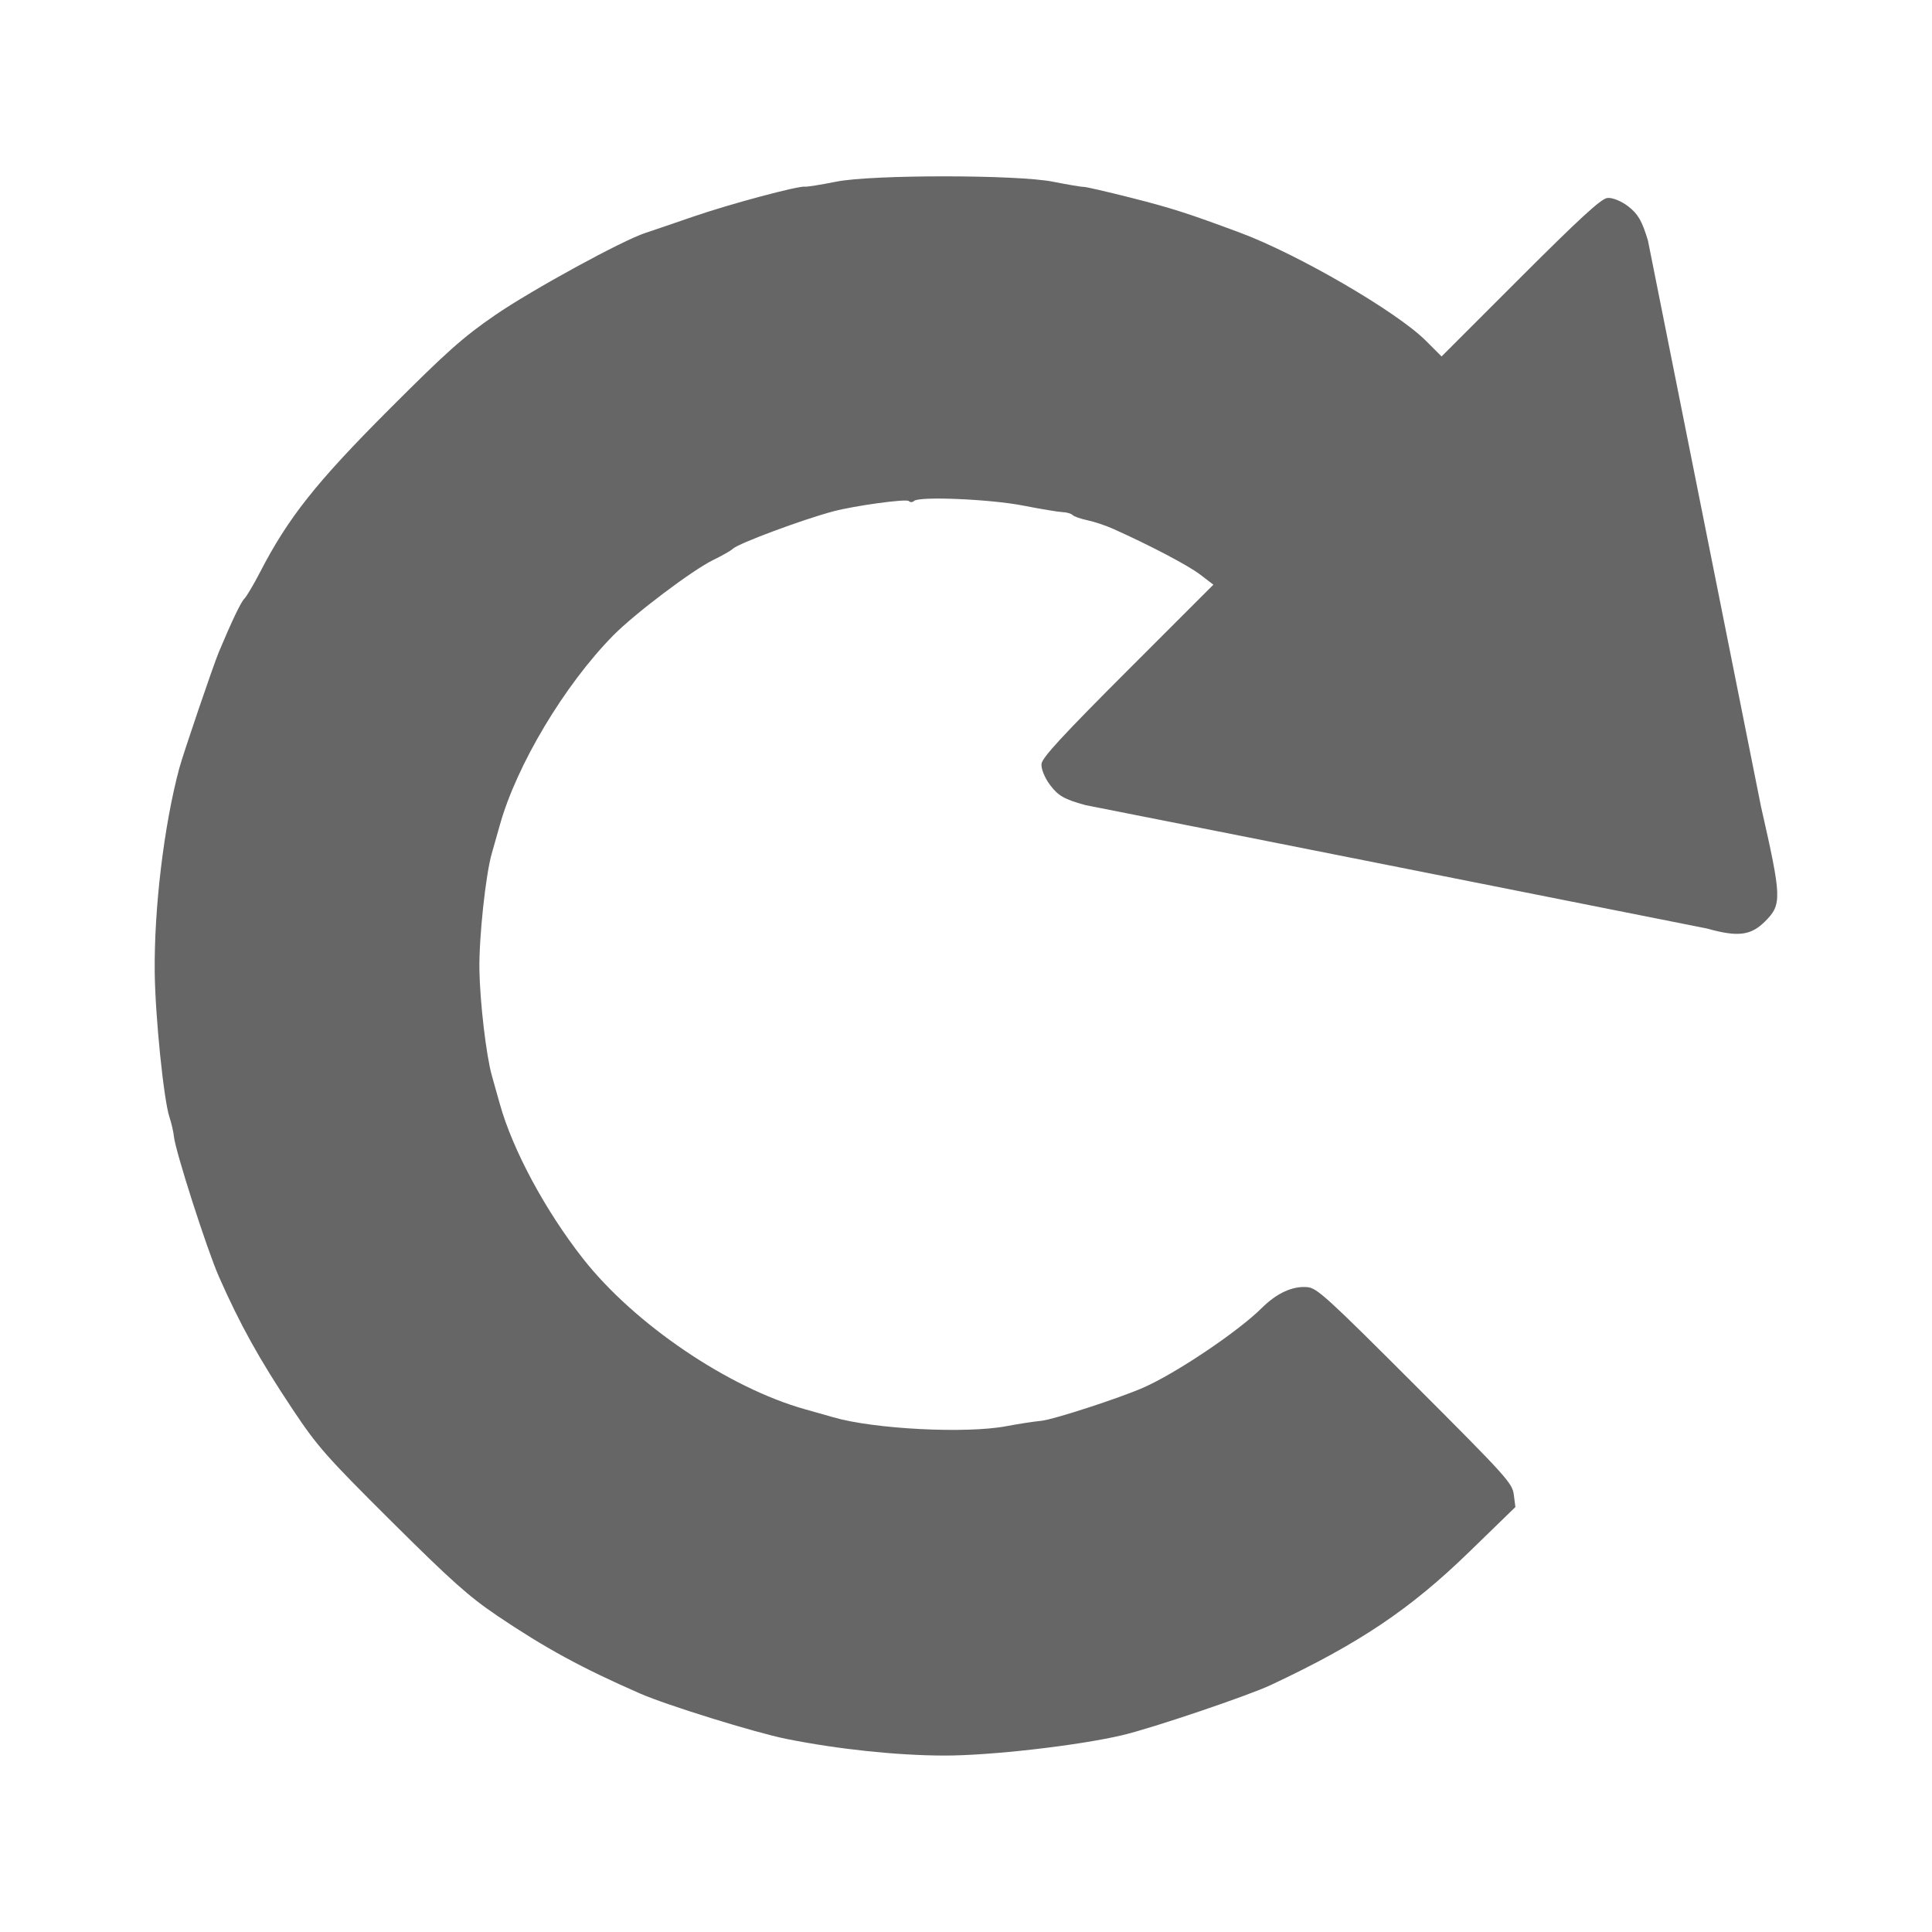 <?xml version="1.0" encoding="UTF-8" standalone="no"?>
<svg
   xmlns:dc="http://purl.org/dc/elements/1.1/"
   xmlns:cc="http://creativecommons.org/ns#"
   xmlns:rdf="http://www.w3.org/1999/02/22-rdf-syntax-ns#"
   xmlns:svg="http://www.w3.org/2000/svg"
   xmlns="http://www.w3.org/2000/svg"
   height="100%"
   width="100%"
   version="1.1"
   id="svg2"
   viewBox="0 0 512 512">
  <defs
     id="defs98" />
  <path
     style="fill:none"
     id="path9"
     d="m 26,-9e-5 c -14.397,0 -26,11.603 -26,26 l 0,460 c 0,14.397 11.603,26 26,26 l 460,0 c 14.397,0 26,-11.603 26,-26 l 0,-460 c 0,-14.397 -11.603,-26 -26,-26 l -460,0" />
  <path
     style="opacity:0.0"
     id="path143"
     d="m 250.315,46.756 c -11.982,-0.003 -23.948,0.467 -28.66,1.408 l -0.004,-0.004 c -4.03,0.807 -7.756,1.402 -8.271,1.324 l 99.676,99.674 c -0.006,-0.003 -0.012,-0.006 -0.018,-0.01 l -99.658,-99.658 c -1.783,-0.269 -20.015,4.614 -29.686,7.953 l -0.004,-0.004 c -5.34,1.843 -11.03,3.783 -12.643,4.307 l 71.084,71.084 c -0.002,0.001 -0.004,0.002 -0.006,0.004 L 171.039,61.748 c -6.111,1.99 -30.178,15.149 -39.812,21.773 -8.522,5.858 -12.753,9.629 -28.227,25.117 -19.212,19.244 -26.628,28.594 -34.07,43 -1.692,3.27 -3.567,6.442 -4.168,7.041 -0.936,0.936 -3.314,5.906 -6.781,14.182 l -0.002,-0.002 c -1.438,3.429 -9.458,27 -10.461,30.74 -4.058,15.14 -6.695,37.05 -6.51,54.1 l 0.002,0.002 c 0.128,11.668 2.386,33.832 3.91,38.389 0.526,1.574 1.054,3.87 1.174,5.102 l 0.008,0.008 c 0.381,3.864 8.746,29.932 11.912,37.121 L 167.58,447.887 c -0.003,-0.001 -0.005,-0.003 -0.008,-0.004 L 58.01,338.32 c 5.599,12.709 10.785,22.039 19.572,35.219 l -0.002,0 c 5.946,8.916 8.394,11.896 21.662,25.16 l 3.406,3.406 c -1.183,-1.177 -2.365,-2.354 -3.408,-3.396 l 113.291,113.291 273.469,0 c 14.397,0 26,-11.603 26,-26 l 0,-350.973 -79.145,-79.145 c 0.017,0.016 0.031,0.034 0.047,0.051 l -0.053,-0.053 c -0.403,-0.403 -0.852,-0.787 -1.355,-1.176 l -0.025,-0.025 c -1.813,-1.397 -4.302,-2.382 -5.533,-2.191 l 10.568,10.568 c 10e-4,0.003 9.1e-4,0.006 0.002,0.01 L 425.93,52.491 c -1.698,0.263 -7.262,5.371 -23.07,21.17 l 0.006,0.004 -20.818,20.818 75.998,75.998 0.002,0.006 -80.197,-80.197 c -7.637,-7.637 -33.802,-22.857 -49.121,-28.568 l 0,0.002 c -13.75,-5.127 -18.354,-6.602 -28.963,-9.287 l -0.006,-0.006 c -6.459,-1.634 -12.111,-2.935 -12.561,-2.889 L 470.661,233.002 287.2,49.545 c -0.45,0.046 -4.113,-0.572 -8.137,-1.369 l 191.615,191.615 c -6.3e-4,0.002 6.4e-4,0.005 0,0.008 L 279.059,48.18 c -4.763,-0.945 -16.76,-1.42 -28.744,-1.424 z" />
  <path
     style="fill:#666666"
     id="path293"
     d="m 131.59,428.07 c 12.999,8.753 22.544,13.952 38.1,20.759 7.08,3.093 30.453,10.341 38.68,11.994 13.645,2.741 29.27,4.391 41.836,4.42 12.178,0.027 35.427,-2.629 47.21,-5.395 7.795,-1.83 33.26,-10.434 39.37,-13.302 23.381,-10.974 36.926,-20.06 52.646,-35.35 l 12.163,-11.816 -0.418,-3.26 c -0.395,-3.079 -1.848,-4.689 -26.17,-29.02 -23.324,-23.324 -26.01,-25.781 -28.535,-25.993 -3.94,-0.343 -8.098,1.566 -12.13,5.566 -6.312,6.266 -22.812,17.345 -31.43,21.1 -6.441,2.809 -23.774,8.442 -26.926,8.75 -2.031,0.198 -6.194,0.839 -9.251,1.422 -10.681,2.041 -35.17,0.786 -45.9,-2.353 -1.253,-0.367 -4.606,-1.317 -7.452,-2.113 -20.317,-5.676 -45.28,-22.602 -58.875,-39.923 -10.01,-12.753 -18.645,-28.81 -22.05,-41 -0.796,-2.846 -1.739,-6.207 -2.098,-7.466 -1.5,-5.265 -3.178,-19.531 -3.312,-28.16 -0.131,-8.452 1.666,-25.25 3.299,-30.827 0.367,-1.252 1.317,-4.606 2.113,-7.452 4.444,-15.904 17.14,-37.13 30.05,-50.25 5.69,-5.781 21.05,-17.364 26.54,-20.02 2.336,-1.129 4.67,-2.465 5.186,-2.97 1.422,-1.39 18.442,-7.726 26.569,-9.892 5.623,-1.499 19.367,-3.383 20.01,-2.744 0.384,0.384 1.019,0.378 1.409,-0.013 1.288,-1.288 20.16,-0.493 28.922,1.221 4.732,0.925 9.458,1.708 10.504,1.741 1.046,0.034 2.219,0.381 2.61,0.77 0.391,0.391 2.172,1.014 3.96,1.387 1.789,0.373 4.869,1.406 6.848,2.296 10.03,4.517 19.78,9.646 22.949,12.06 l 3.544,2.709 -22.597,22.597 c -17.245,17.245 -22.678,23.13 -22.945,24.836 -0.191,1.231 0.837,3.79 2.285,5.687 2.191,2.87 3.761,3.758 9.364,5.3 57.955,11.444 102.23,20.292 164.68,32.697 8.225,2.307 11.644,1.888 15.424,-1.893 4.49,-4.49 4.429,-6.156 -1.097,-30.468 L 436.72,63.732 c -1.562,-5.191 -2.639,-7.05 -5.26,-9.07 -1.813,-1.397 -4.303,-2.382 -5.534,-2.191 -1.698,0.263 -7.262,5.371 -23.07,21.17 l -20.823,20.823 -4.195,-4.195 c -7.637,-7.637 -33.801,-22.857 -49.12,-28.568 -13.753,-5.128 -18.356,-6.604 -28.97,-9.29 -6.459,-1.634 -12.11,-2.935 -12.56,-2.889 -0.45,0.046 -4.112,-0.571 -8.136,-1.368 -9.526,-1.889 -47.991,-1.9 -57.41,-0.016 -4.03,0.807 -7.755,1.403 -8.27,1.325 -1.783,-0.269 -20.02,4.617 -29.69,7.956 -5.34,1.843 -11.03,3.782 -12.643,4.306 -6.111,1.99 -30.18,15.15 -39.813,21.774 -8.524,5.859 -12.755,9.63 -28.23,25.12 -19.212,19.244 -26.628,28.594 -34.07,42.999 -1.692,3.27 -3.567,6.441 -4.168,7.04 -0.936,0.936 -3.313,5.909 -6.782,14.188 -1.438,3.429 -9.458,27 -10.461,30.74 -4.058,15.14 -6.695,37.05 -6.51,54.1 0.128,11.668 2.387,33.833 3.911,38.39 0.526,1.574 1.055,3.87 1.175,5.102 0.371,3.838 8.747,29.936 11.915,37.13 5.599,12.709 10.786,22.04 19.573,35.22 6.57,9.852 8.87,12.457 26.21,29.702 15.681,15.59 20.553,19.939 27.806,24.823" />
</svg>
